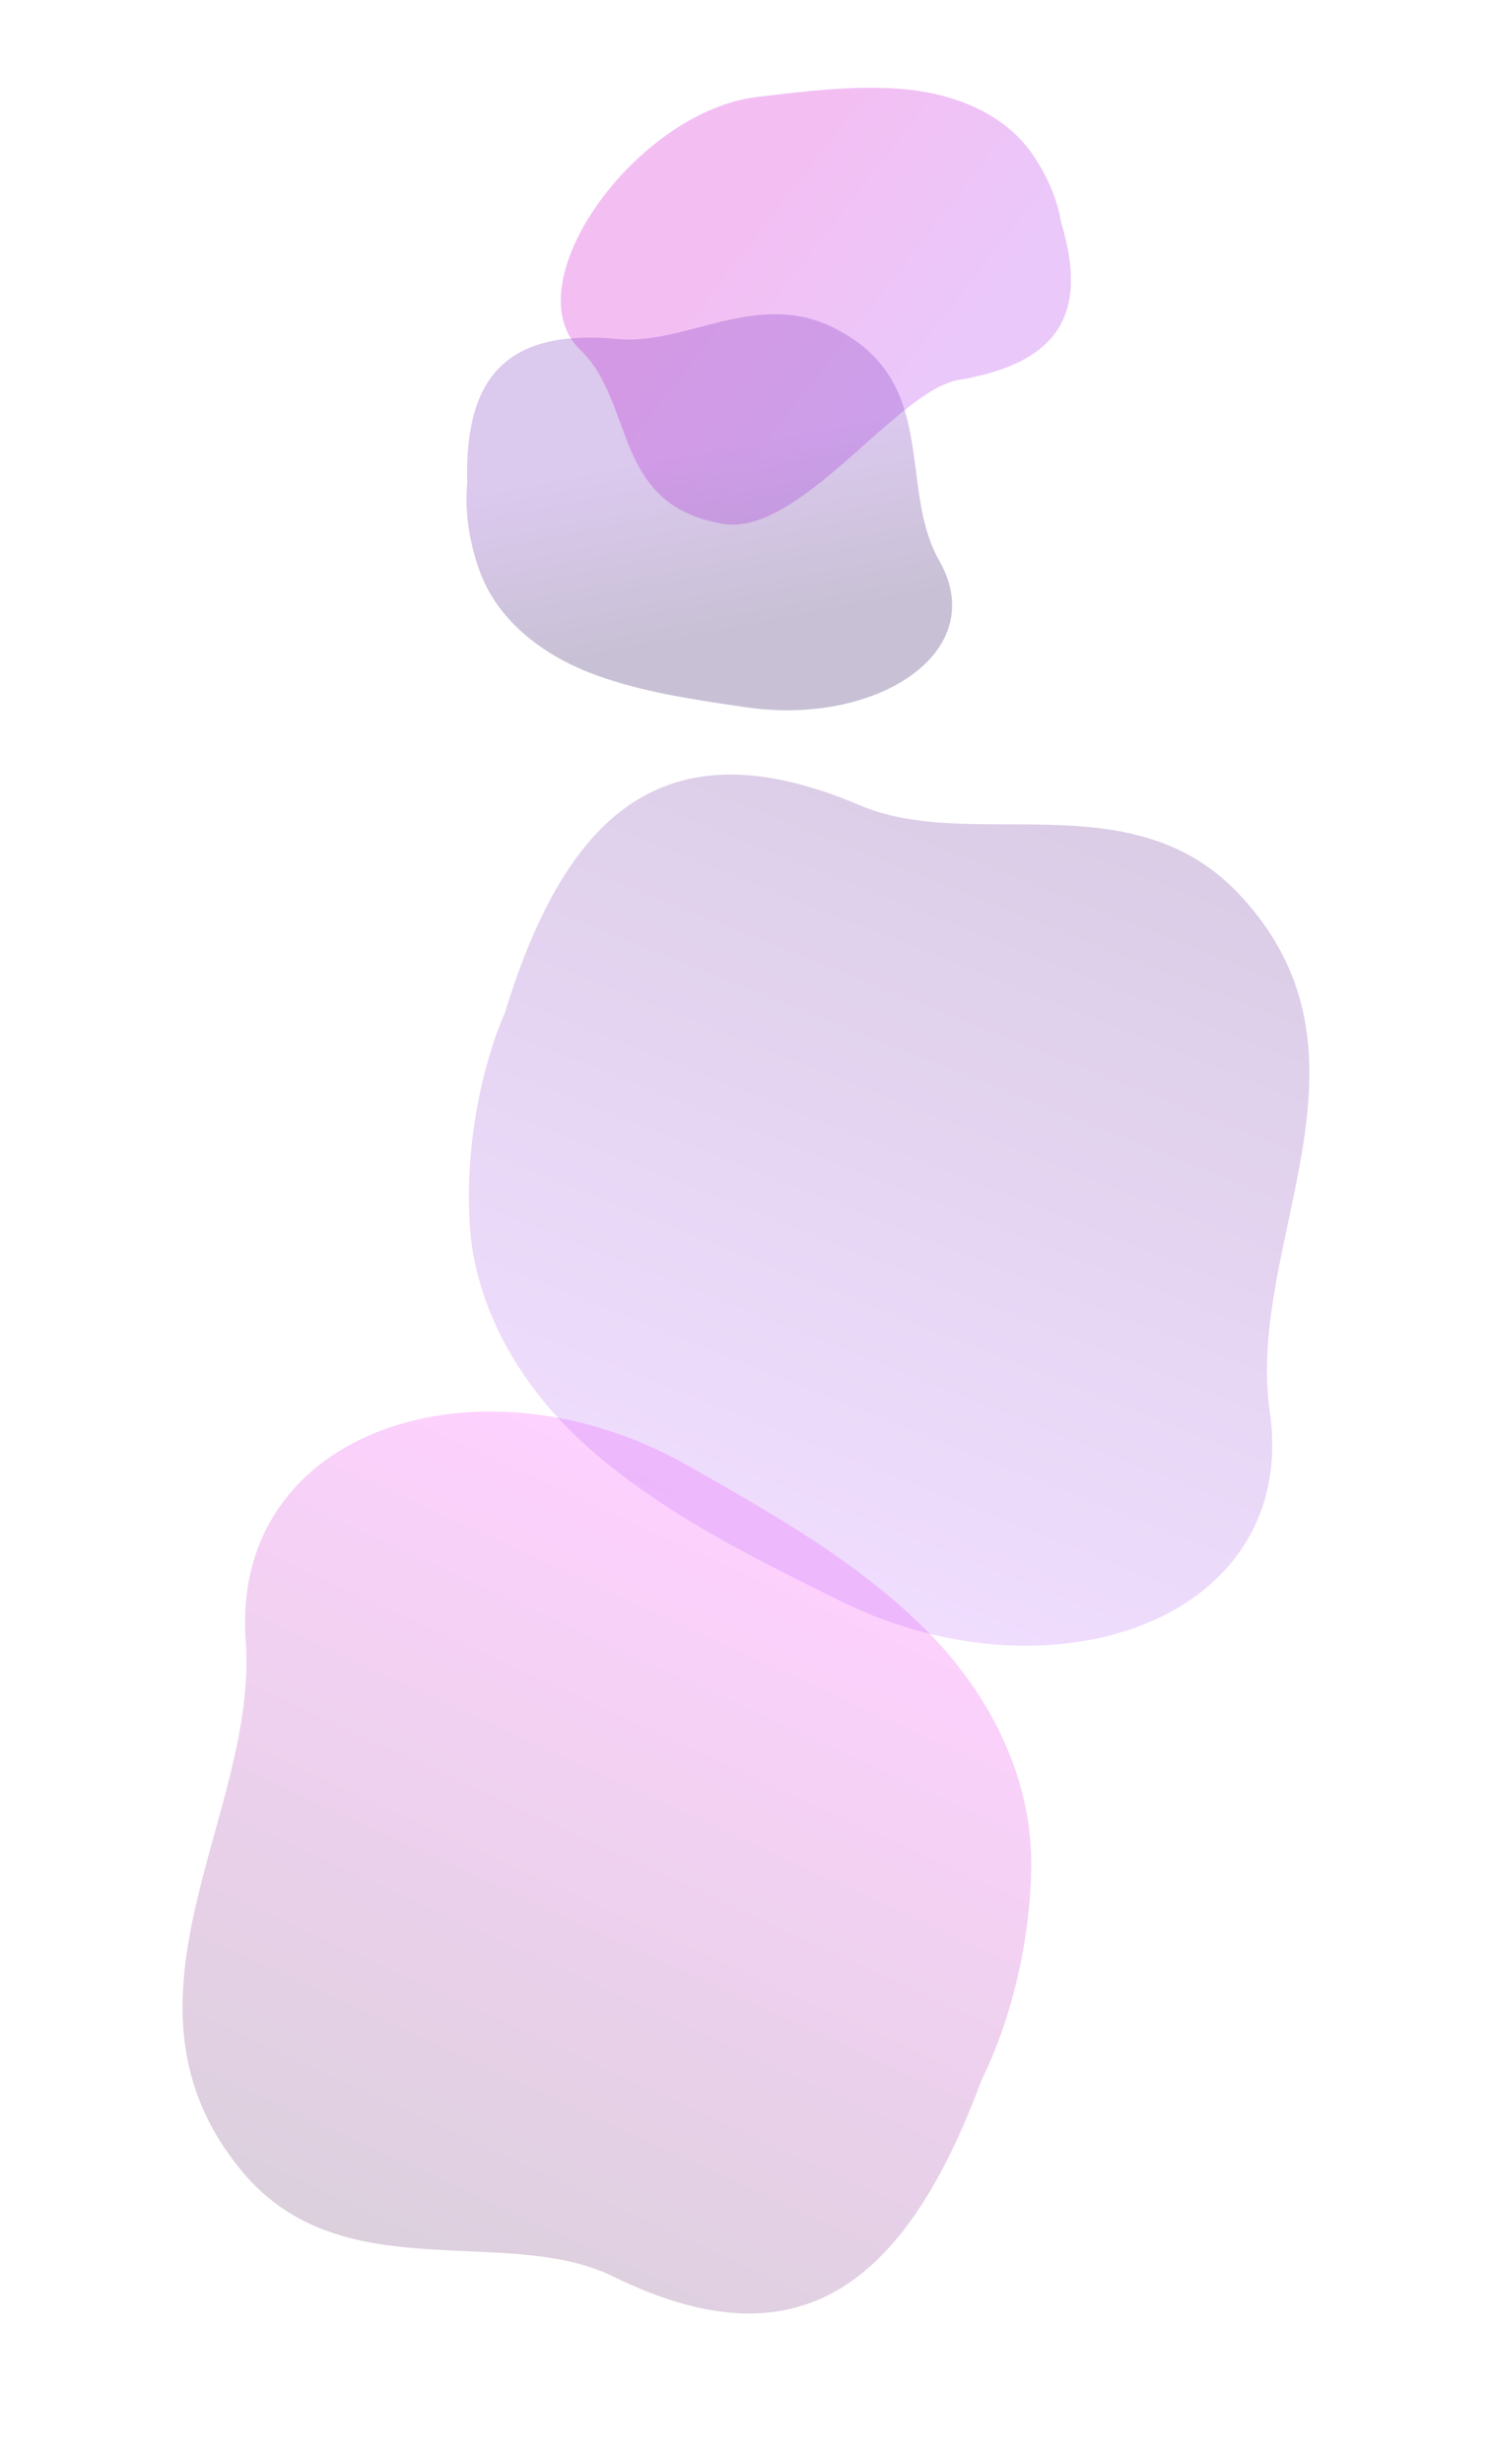 <svg width="1094" height="1811" viewBox="0 0 1094 1811" fill="none" xmlns="http://www.w3.org/2000/svg">
<g opacity="0.2" filter="url(#filter0_f_696_15577)">
<path d="M450.965 1673.06C585.106 1738.88 664.585 1682.76 721.732 1528.4C741.61 1488.64 757.424 1430.28 758.199 1372.32C759.088 1305.77 726.818 1243.08 679.368 1196.41C630.311 1148.16 572.693 1114.93 504.53 1076.43C354.879 991.881 169.127 1048.74 180.676 1206.13C190.039 1333.73 73.45 1470.11 178.081 1595.88C251.143 1683.69 371.459 1634.04 450.965 1673.06Z" fill="url(#paint0_linear_696_15577)"/>
</g>
<g opacity="0.2" filter="url(#filter1_f_696_15577)">
<path d="M632.374 591.881C493.92 532.936 418.197 590.93 371.312 743.997C354.131 783.506 342.215 840.922 345.186 897.402C348.645 963.167 385.124 1022.66 434.828 1065.86C487.268 1111.44 547.332 1141.73 618.406 1176.82C773.605 1253.42 955.51 1190.46 933.525 1037.19C915.702 912.921 1023.2 775.041 910.267 656.373C831.409 573.509 714.436 626.819 632.374 591.881Z" fill="url(#paint1_linear_696_15577)"/>
</g>
<g opacity="0.25" filter="url(#filter2_f_696_15577)">
<path d="M704.793 279.228C781.548 266.385 799.713 227.8 780.038 162.931C777.682 147.985 770.448 129.586 758.748 112.865C736.658 81.291 697.275 67.463 658.816 65.067C626.401 63.048 594.102 66.733 556.588 71.257C467.77 81.969 376.391 208.728 426.562 257.028C467.236 296.185 449.768 370.723 531.004 384.938C587.73 394.864 659.3 286.84 704.793 279.228Z" fill="url(#paint2_linear_696_15577)"/>
</g>
<g opacity="0.25" filter="url(#filter3_f_696_15577)">
<path d="M454.331 249.156C371.177 241.233 341.456 278.359 343.517 355.178C341.61 373.46 344.38 397.689 353.079 420.811C366.999 457.811 401.314 482.832 438.493 496.266C472.413 508.523 507.784 513.882 549.139 519.852C644.191 533.573 728.921 479.471 690.582 412.086C659.5 357.456 691.987 279.228 611.834 240.331C555.863 213.17 503.617 253.853 454.331 249.156Z" fill="url(#paint3_linear_696_15577)"/>
</g>
<defs>
<filter id="filter0_f_696_15577" x="33.831" y="936.97" width="824.76" height="863.596" filterUnits="userSpaceOnUse" color-interpolation-filters="sRGB">
<feFlood flood-opacity="0" result="BackgroundImageFix"/>
<feBlend mode="normal" in="SourceGraphic" in2="BackgroundImageFix" result="shape"/>
<feGaussianBlur stdDeviation="50.187" result="effect1_foregroundBlur_696_15577"/>
</filter>
<filter id="filter1_f_696_15577" x="244.357" y="468.86" width="818.686" height="840.967" filterUnits="userSpaceOnUse" color-interpolation-filters="sRGB">
<feFlood flood-opacity="0" result="BackgroundImageFix"/>
<feBlend mode="normal" in="SourceGraphic" in2="BackgroundImageFix" result="shape"/>
<feGaussianBlur stdDeviation="50.187" result="effect1_foregroundBlur_696_15577"/>
</filter>
<filter id="filter2_f_696_15577" x="348.59" y="0.801" width="502.491" height="448.481" filterUnits="userSpaceOnUse" color-interpolation-filters="sRGB">
<feFlood flood-opacity="0" result="BackgroundImageFix"/>
<feBlend mode="normal" in="SourceGraphic" in2="BackgroundImageFix" result="shape"/>
<feGaussianBlur stdDeviation="31.85" result="effect1_foregroundBlur_696_15577"/>
</filter>
<filter id="filter3_f_696_15577" x="279.245" y="167.211" width="484.473" height="418.483" filterUnits="userSpaceOnUse" color-interpolation-filters="sRGB">
<feFlood flood-opacity="0" result="BackgroundImageFix"/>
<feBlend mode="normal" in="SourceGraphic" in2="BackgroundImageFix" result="shape"/>
<feGaussianBlur stdDeviation="31.85" result="effect1_foregroundBlur_696_15577"/>
</filter>
<linearGradient id="paint0_linear_696_15577" x1="579.222" y1="1826.09" x2="853.484" y2="1228.81" gradientUnits="userSpaceOnUse">
<stop stop-color="#46114E"/>
<stop offset="1" stop-color="#FF1CFF"/>
</linearGradient>
<linearGradient id="paint1_linear_696_15577" x1="494.018" y1="447.513" x2="258.408" y2="1041.47" gradientUnits="userSpaceOnUse">
<stop stop-color="#44007C"/>
<stop offset="1" stop-color="#B657FF"/>
</linearGradient>
<linearGradient id="paint2_linear_696_15577" x1="756.699" y1="184.486" x2="620.332" y2="78.492" gradientUnits="userSpaceOnUse">
<stop stop-color="#AC23ED"/>
<stop offset="1" stop-color="#CF00CF"/>
</linearGradient>
<linearGradient id="paint3_linear_696_15577" x1="472.28" y1="339.626" x2="497.488" y2="470.939" gradientUnits="userSpaceOnUse">
<stop stop-color="#7226BD"/>
<stop offset="1" stop-color="#240757"/>
</linearGradient>
</defs>
</svg>
